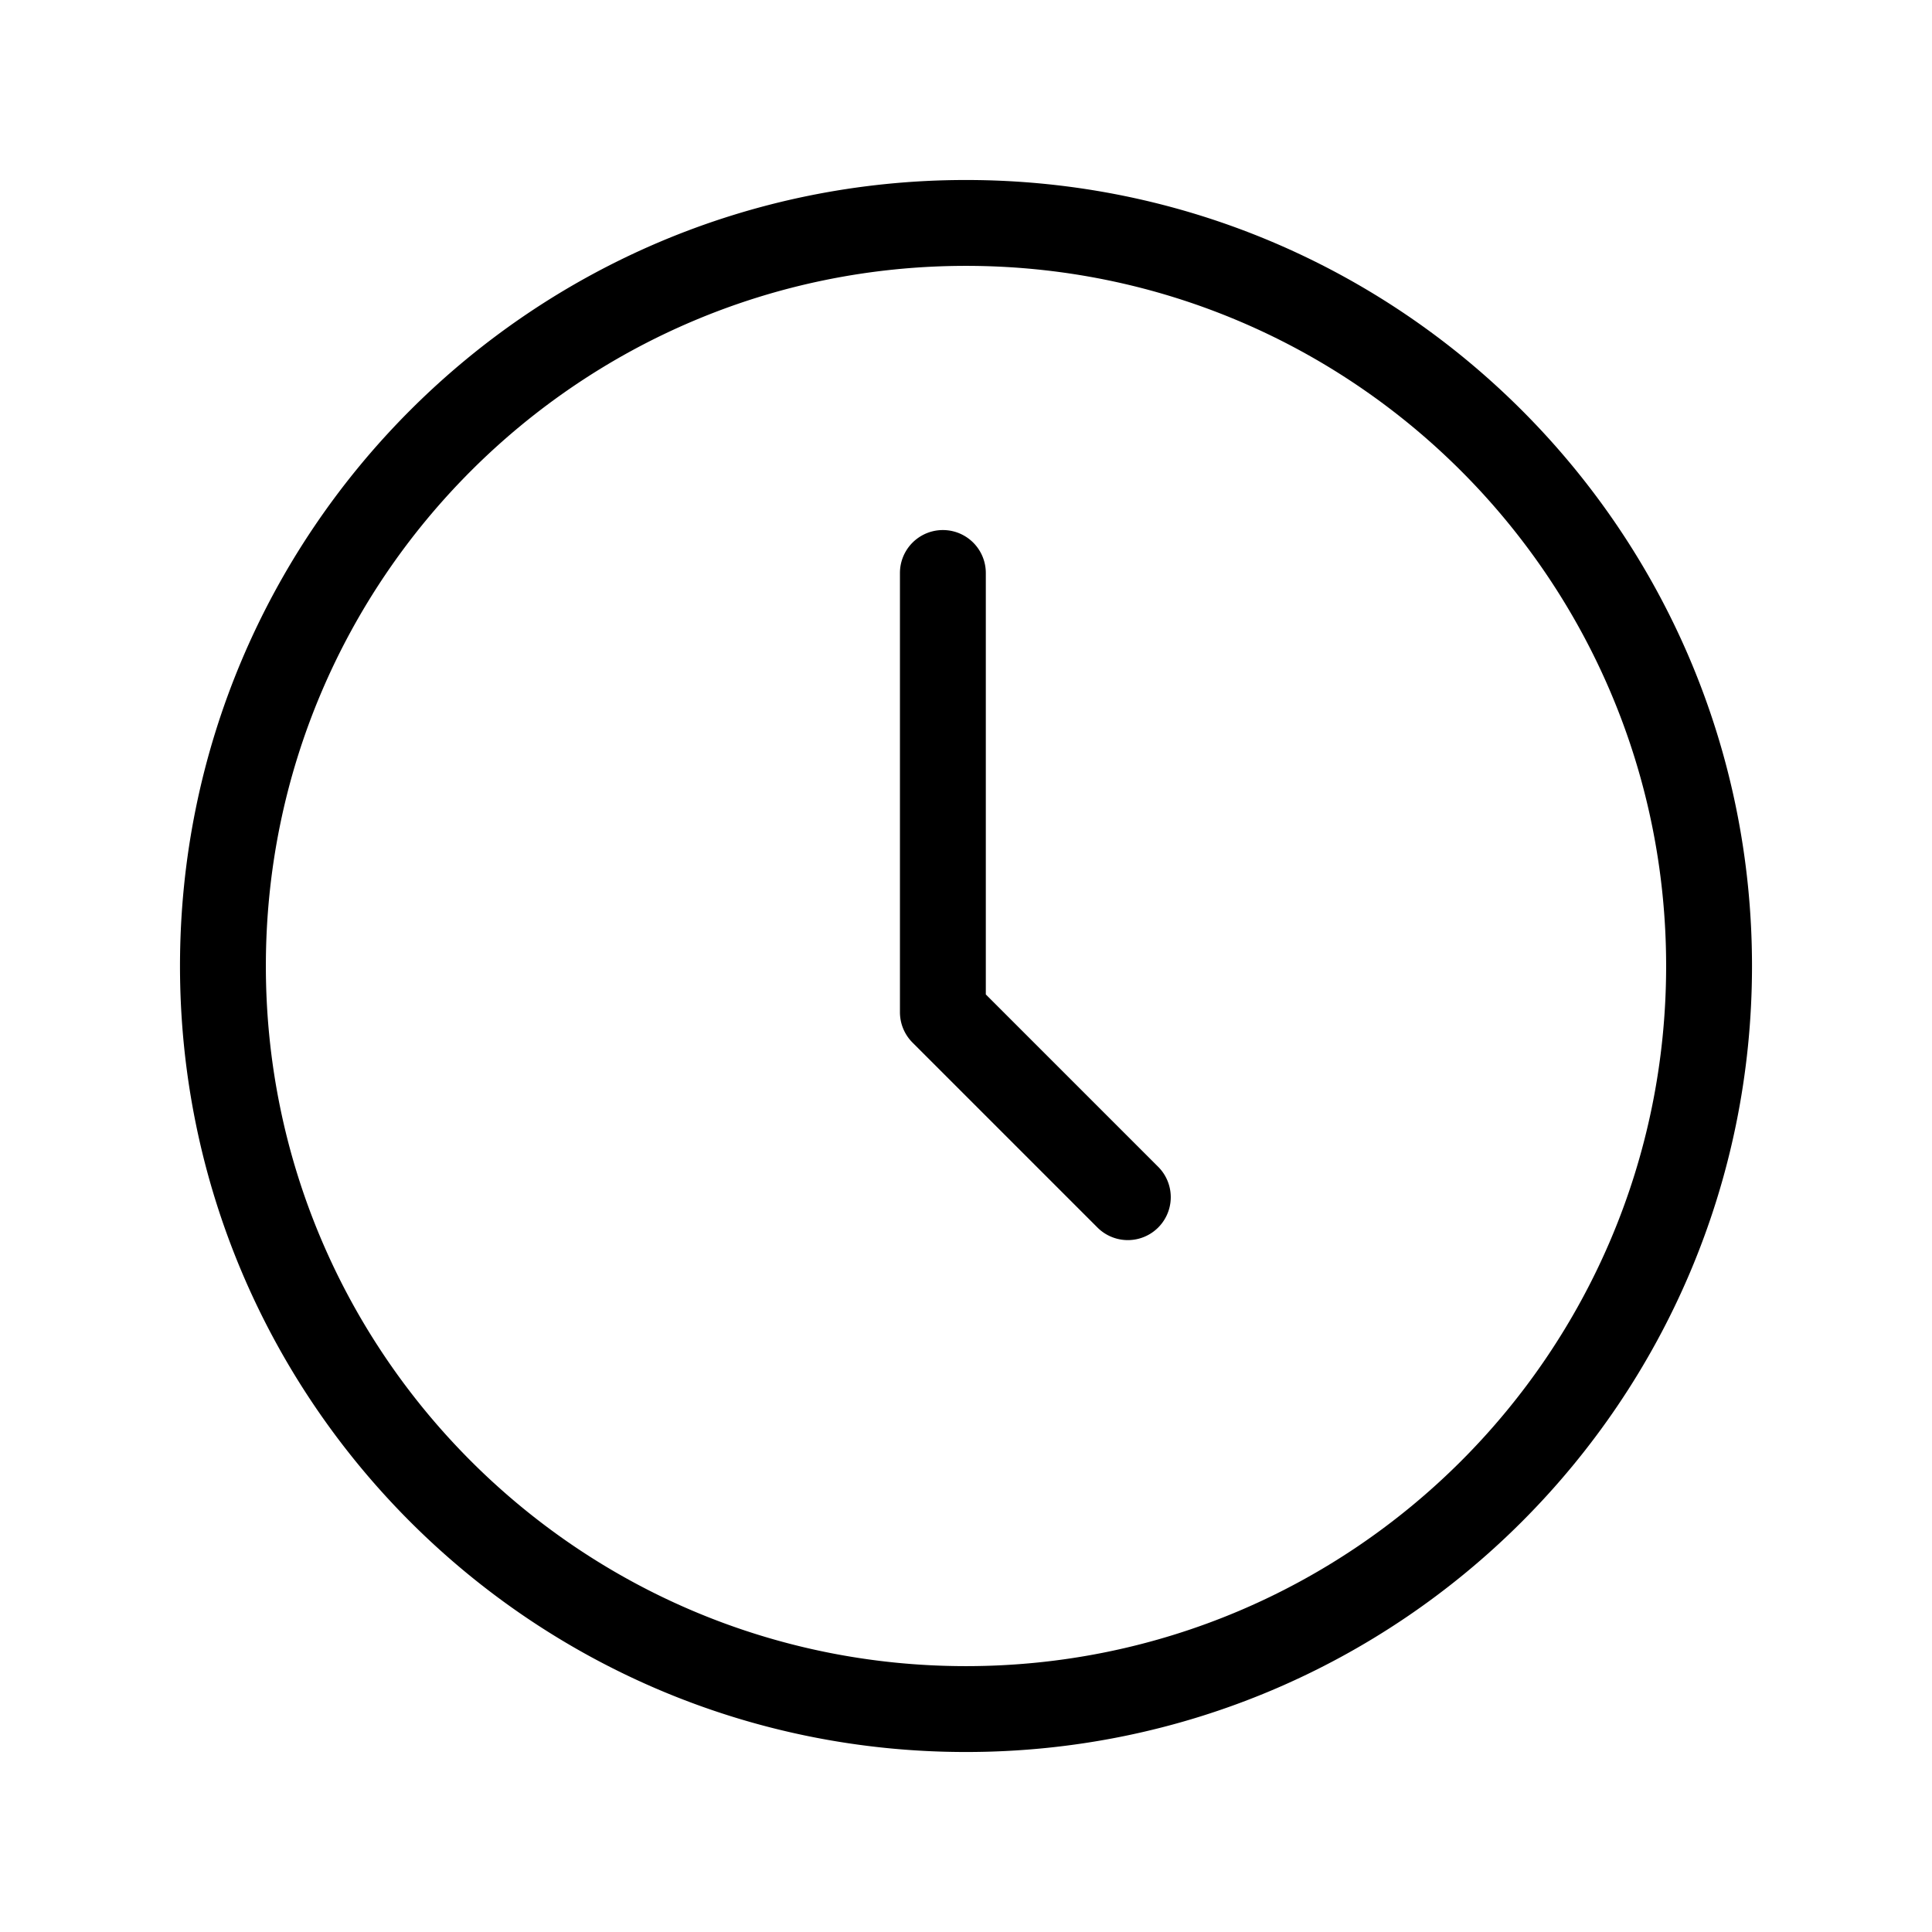 <svg width="90" height="90" xmlns="http://www.w3.org/2000/svg"><path d="M45 81.615C24.778 81.615 8.385 65.222 8.385 45S24.778 8.385 45 8.385 81.615 24.778 81.615 45 65.222 81.615 45 81.615zm0-4c18.013 0 32.615-14.602 32.615-32.615S63.013 12.385 45 12.385 12.385 26.987 12.385 45 26.987 77.615 45 77.615zm.923-31.29l8.03 8.03a2 2 0 11-2.829 2.828l-8.615-8.615a2 2 0 01-.586-1.414V26.692a2 2 0 114 0v19.633z"/></svg>